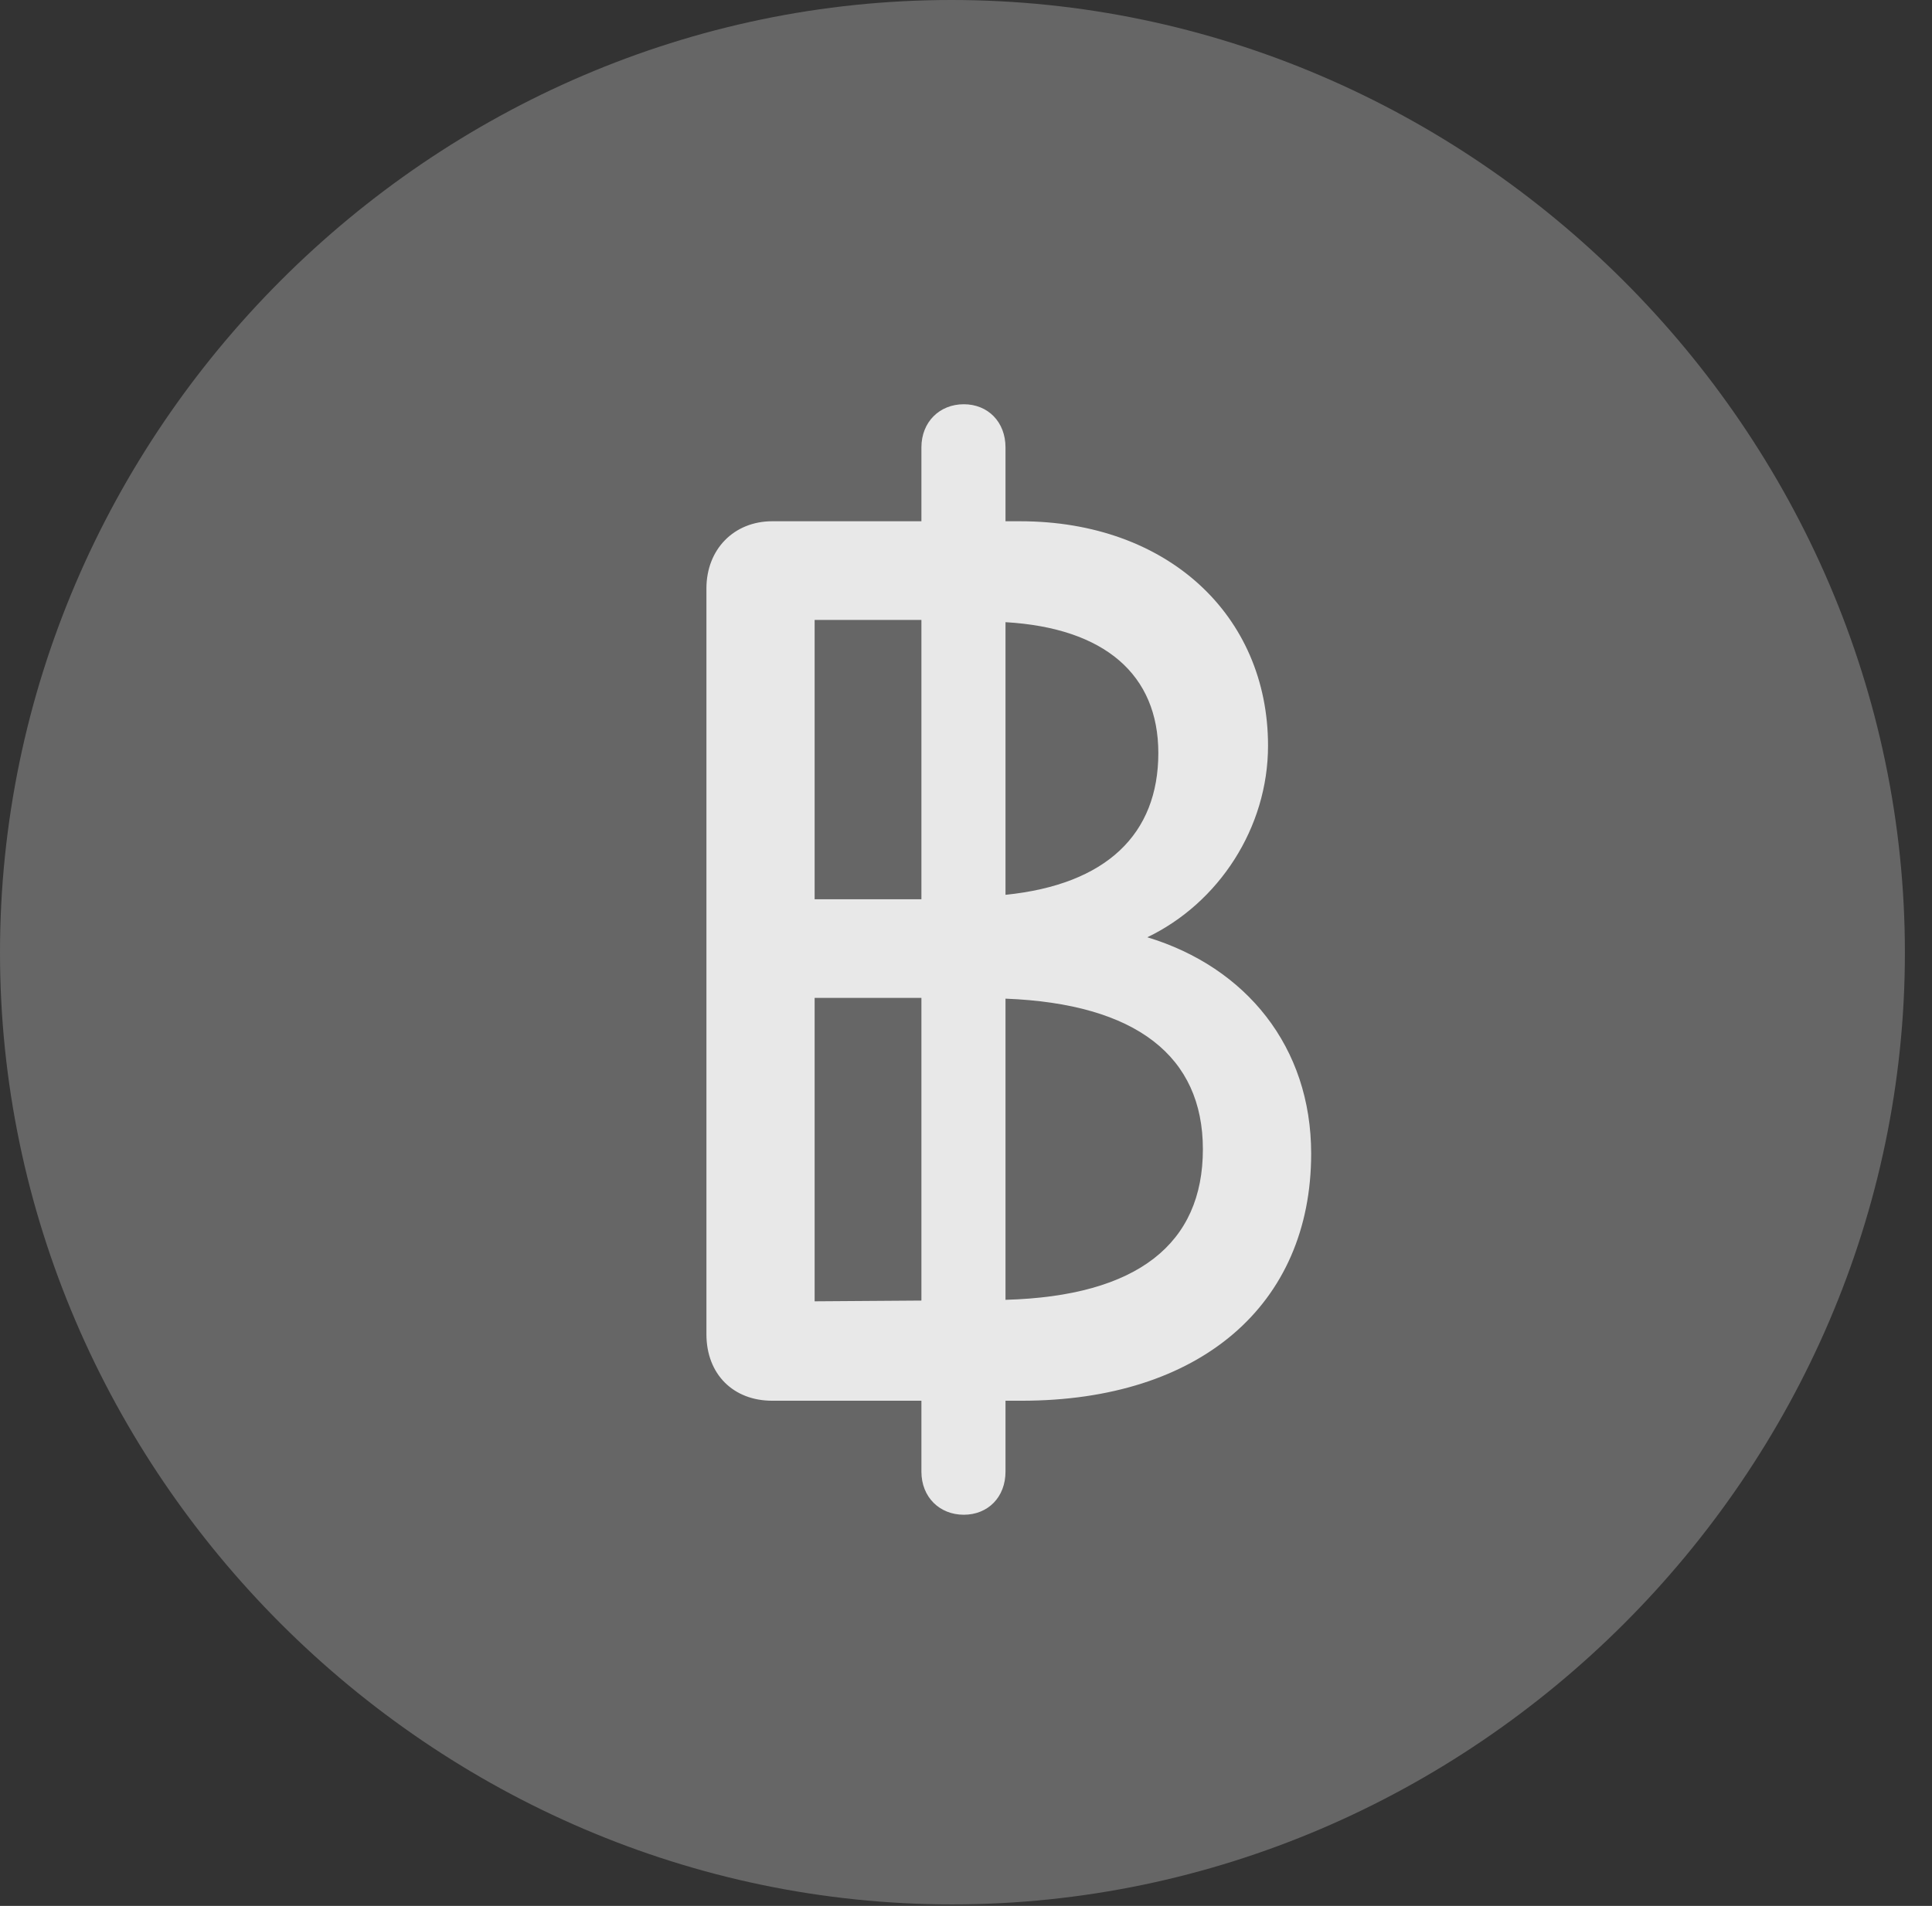 <?xml version="1.0" encoding="UTF-8"?>
<!--Generator: Apple Native CoreSVG 232.5-->
<!DOCTYPE svg
PUBLIC "-//W3C//DTD SVG 1.1//EN"
       "http://www.w3.org/Graphics/SVG/1.1/DTD/svg11.dtd">
<svg version="1.1" xmlns="http://www.w3.org/2000/svg" xmlns:xlink="http://www.w3.org/1999/xlink" width="25.801" height="25.459">
 <rect width="100%" height="100%" fill="#333333" stroke="none"/>
 <g>
  <rect height="25.459" opacity="0" width="25.801" x="0" y="0"/>
  <path d="M12.715 25.439C19.678 25.439 25.439 19.678 25.439 12.725C25.439 5.762 19.668 0 12.705 0C5.752 0 0 5.762 0 12.725C0 19.678 5.762 25.439 12.715 25.439Z" fill="#ffffff" fill-opacity="0.25"/>
  <path d="M12.871 20.234C12.549 20.234 12.305 20 12.305 19.658L12.305 18.711L10.312 18.711C9.795 18.711 9.434 18.359 9.434 17.822L9.434 7.861C9.434 7.334 9.805 6.963 10.312 6.963L12.305 6.963L12.305 5.977C12.305 5.635 12.549 5.4 12.871 5.4C13.193 5.4 13.428 5.635 13.428 5.977L13.428 6.963L13.623 6.963C15.596 6.963 16.934 8.223 16.934 9.961C16.934 11.055 16.279 12.06 15.322 12.52C16.641 12.92 17.51 13.984 17.51 15.41C17.51 17.432 16.025 18.711 13.643 18.711L13.428 18.711L13.428 19.658C13.428 20 13.193 20.234 12.871 20.234ZM10.879 17.383L12.305 17.373L12.305 13.33L10.879 13.33ZM13.428 17.363C15.195 17.314 16.064 16.611 16.064 15.352C16.064 14.111 15.176 13.408 13.428 13.34ZM10.879 12.012L12.305 12.012L12.305 8.281L10.879 8.281ZM13.428 11.953C14.775 11.816 15.469 11.143 15.469 10.059C15.469 9.014 14.756 8.389 13.428 8.311Z" fill="#ffffff" fill-opacity="0.85"/>
 </g>
</svg>
